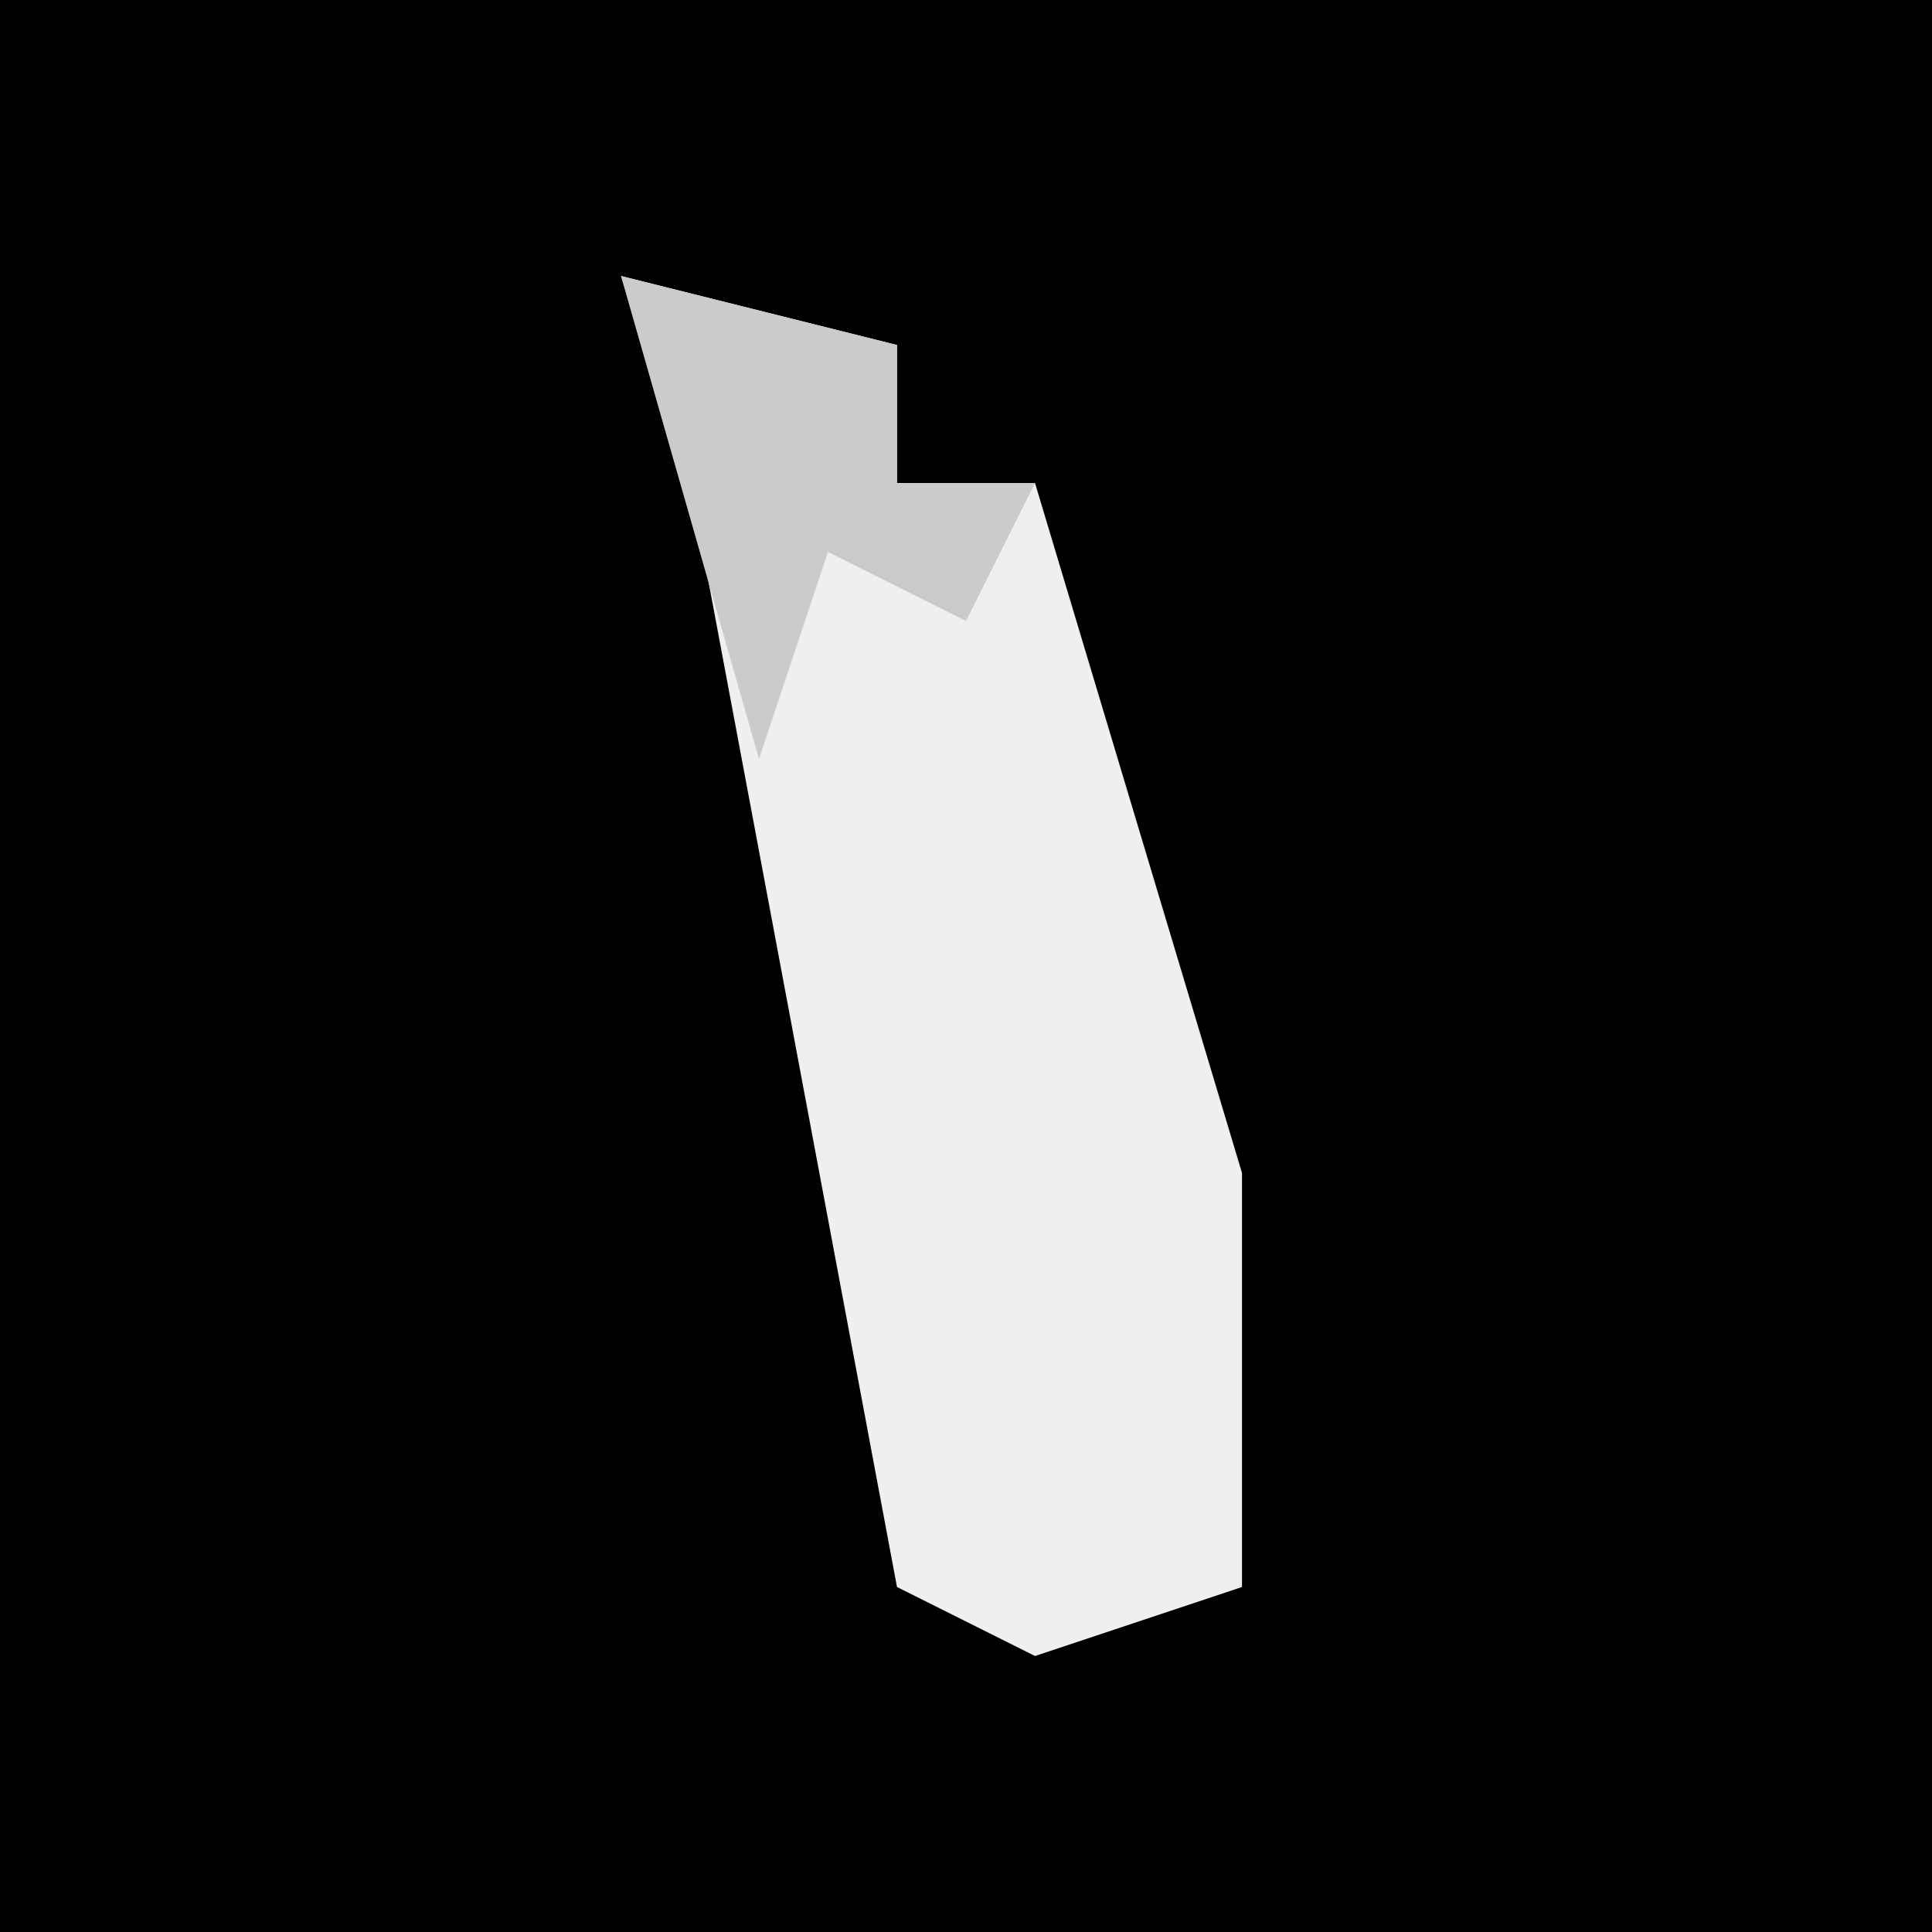 <?xml version="1.0" encoding="UTF-8"?>
<svg version="1.1" xmlns="http://www.w3.org/2000/svg" width="28" height="28">
<path d="M0,0 L28,0 L28,28 L0,28 Z " fill="#010101" transform="translate(0,0)"/>
<path d="M0,0 L4,1 L4,3 L6,3 L9,13 L9,19 L6,20 L4,19 L1,3 Z " fill="#EFEFEF" transform="translate(9,4)"/>
<path d="M0,0 L4,1 L4,3 L6,3 L5,5 L3,4 L2,7 Z " fill="#CBCBCB" transform="translate(9,4)"/>
</svg>
